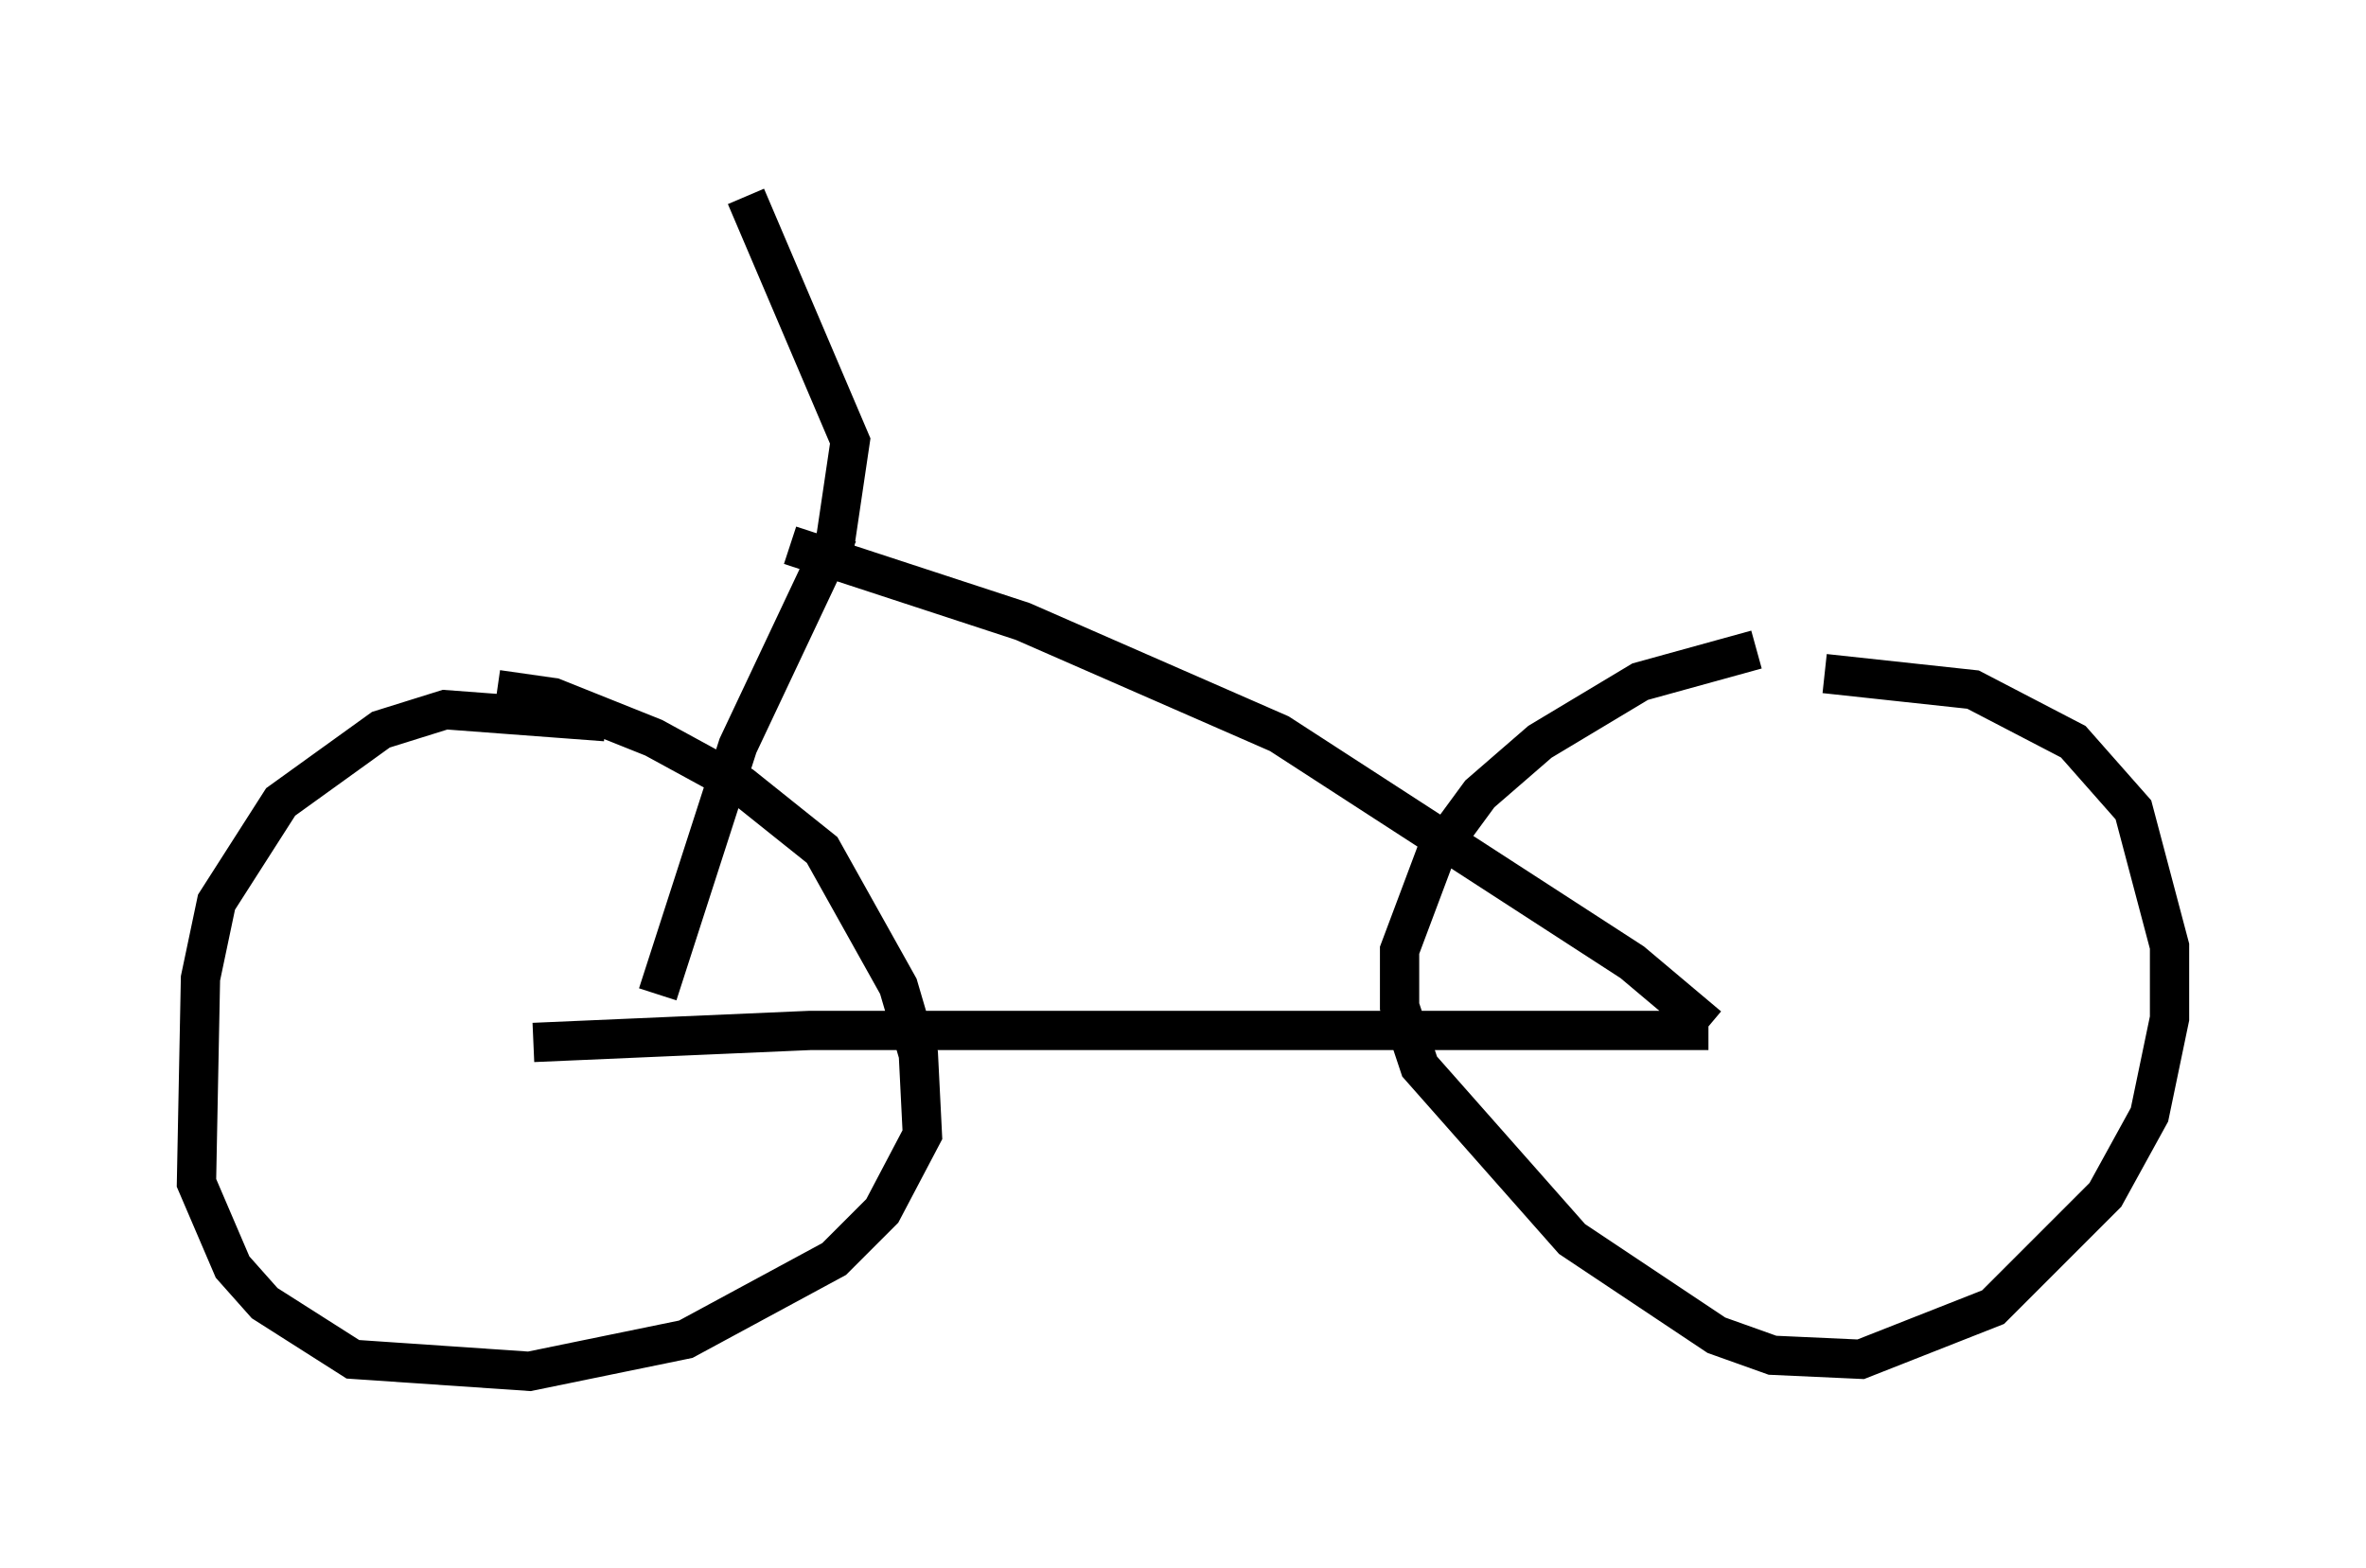 <?xml version="1.0" encoding="utf-8" ?>
<svg baseProfile="full" height="39.911" version="1.1" width="60.226" xmlns="http://www.w3.org/2000/svg" xmlns:ev="http://www.w3.org/2001/xml-events" xmlns:xlink="http://www.w3.org/1999/xlink"><defs /><rect fill="white" height="39.911" width="60.226" x="0" y="0" /><path d="M50.326, 16.638 m-5.615, -0.102 l-2.96, 0.817 -2.552, 1.531 l-1.531, 1.327 -1.123, 1.531 l-0.919, 2.45 0.0, 1.429 l0.51, 1.531 3.879, 4.39 l3.675, 2.45 1.429, 0.51 l2.246, 0.102 3.369, -1.327 l2.858, -2.858 1.123, -2.042 l0.51, -2.45 0.0, -1.838 l-0.919, -3.471 -1.531, -1.735 l-2.552, -1.327 -3.777, -0.408 m-31.034, 1.225 l-4.083, -0.306 -1.633, 0.51 l-2.552, 1.838 -1.633, 2.552 l-0.408, 1.94 -0.102, 5.206 l0.919, 2.144 0.817, 0.919 l2.246, 1.429 4.492, 0.306 l3.981, -0.817 3.777, -2.042 l1.225, -1.225 1.021, -1.94 l-0.102, -2.042 -0.51, -1.735 l-1.94, -3.471 -2.042, -1.633 l-2.246, -1.225 -2.552, -1.021 l-1.429, -0.204 m0.919, 8.983 l7.044, -0.306 22.867, 0.0 m0.0, -0.102 l-1.94, -1.633 -8.983, -5.819 l-6.533, -2.858 -5.921, -1.94 m1.225, -0.306 l-2.552, 5.41 -2.042, 6.329 m4.492, -11.331 l0.408, -2.756 -2.654, -6.227 m-2.45, 0.102 " fill="none" stroke="black" stroke-width="1" /></svg>